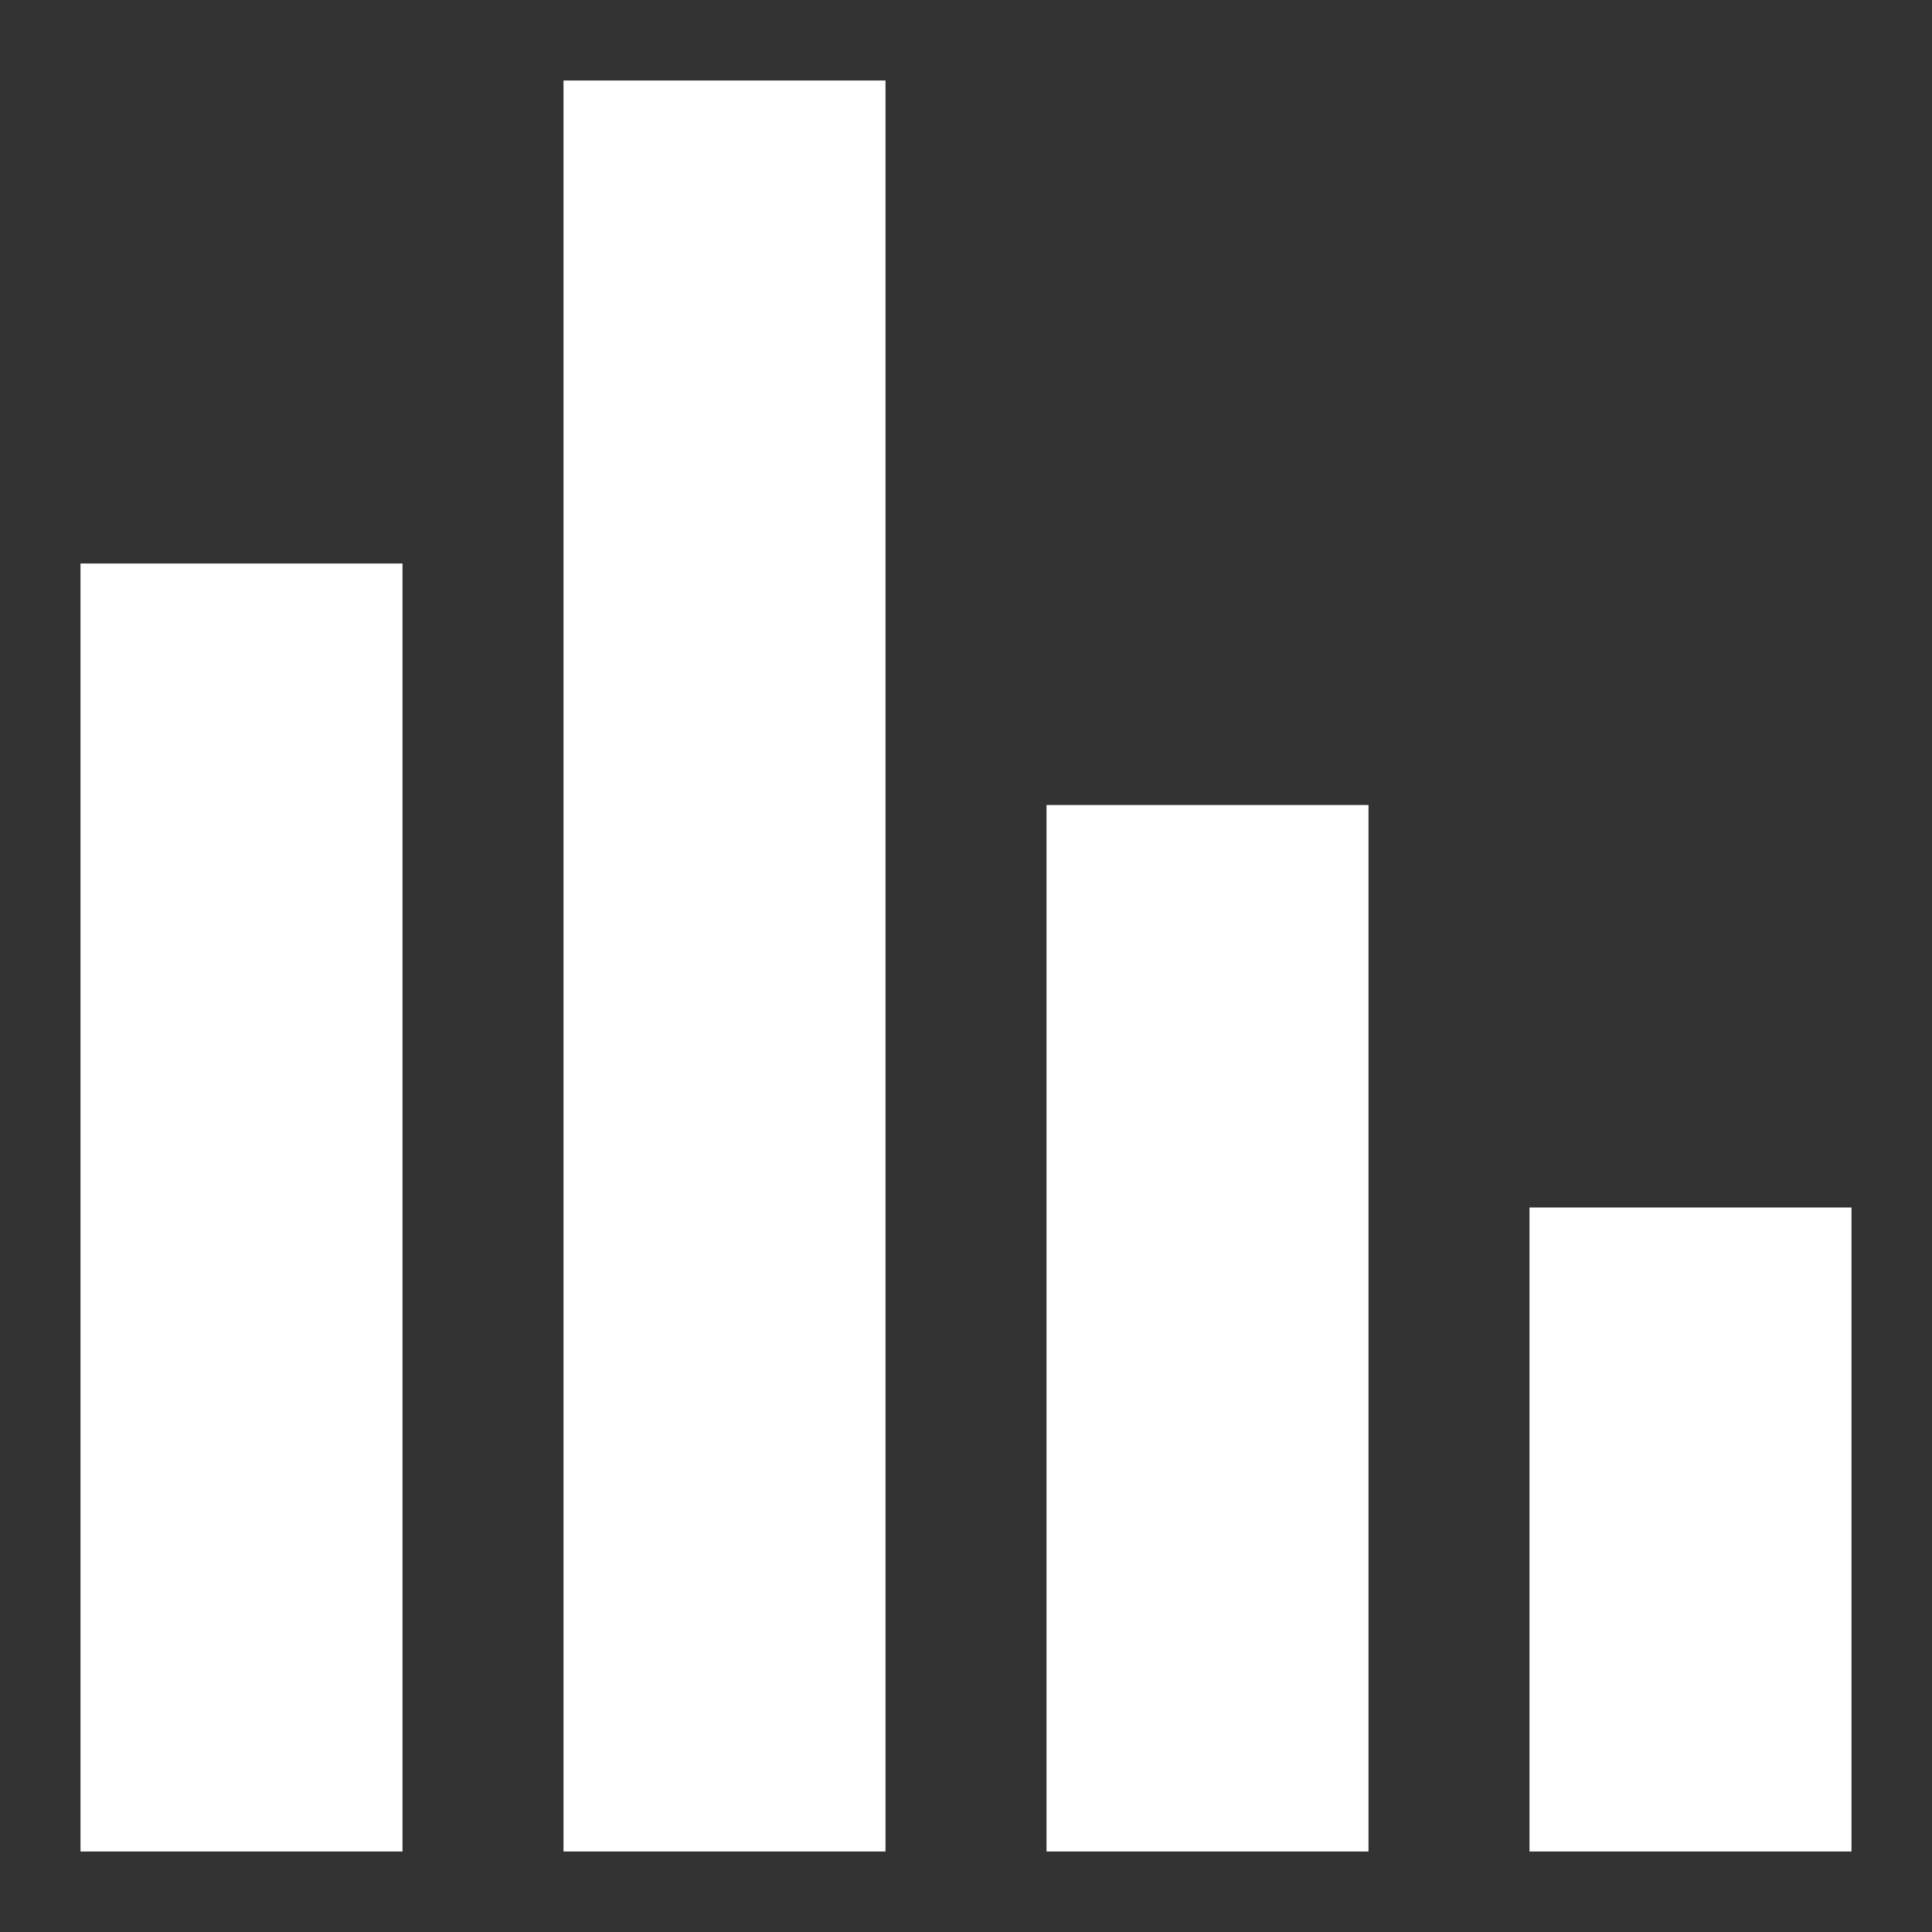 <svg xmlns="http://www.w3.org/2000/svg" width="24px" height="24px" fill="#FFFFFF">
  <rect width="100%" height="100%" fill="#333333" stroke="none"/>
  <rect x="1"  y="7" width="4" height="16"/>
  <rect x="7"  y="1" width="4" height="22"/>
  <rect x="13" y="10" width="4" height="13"/>
  <rect x="19" y="15" width="4" height="8"/>
</svg>